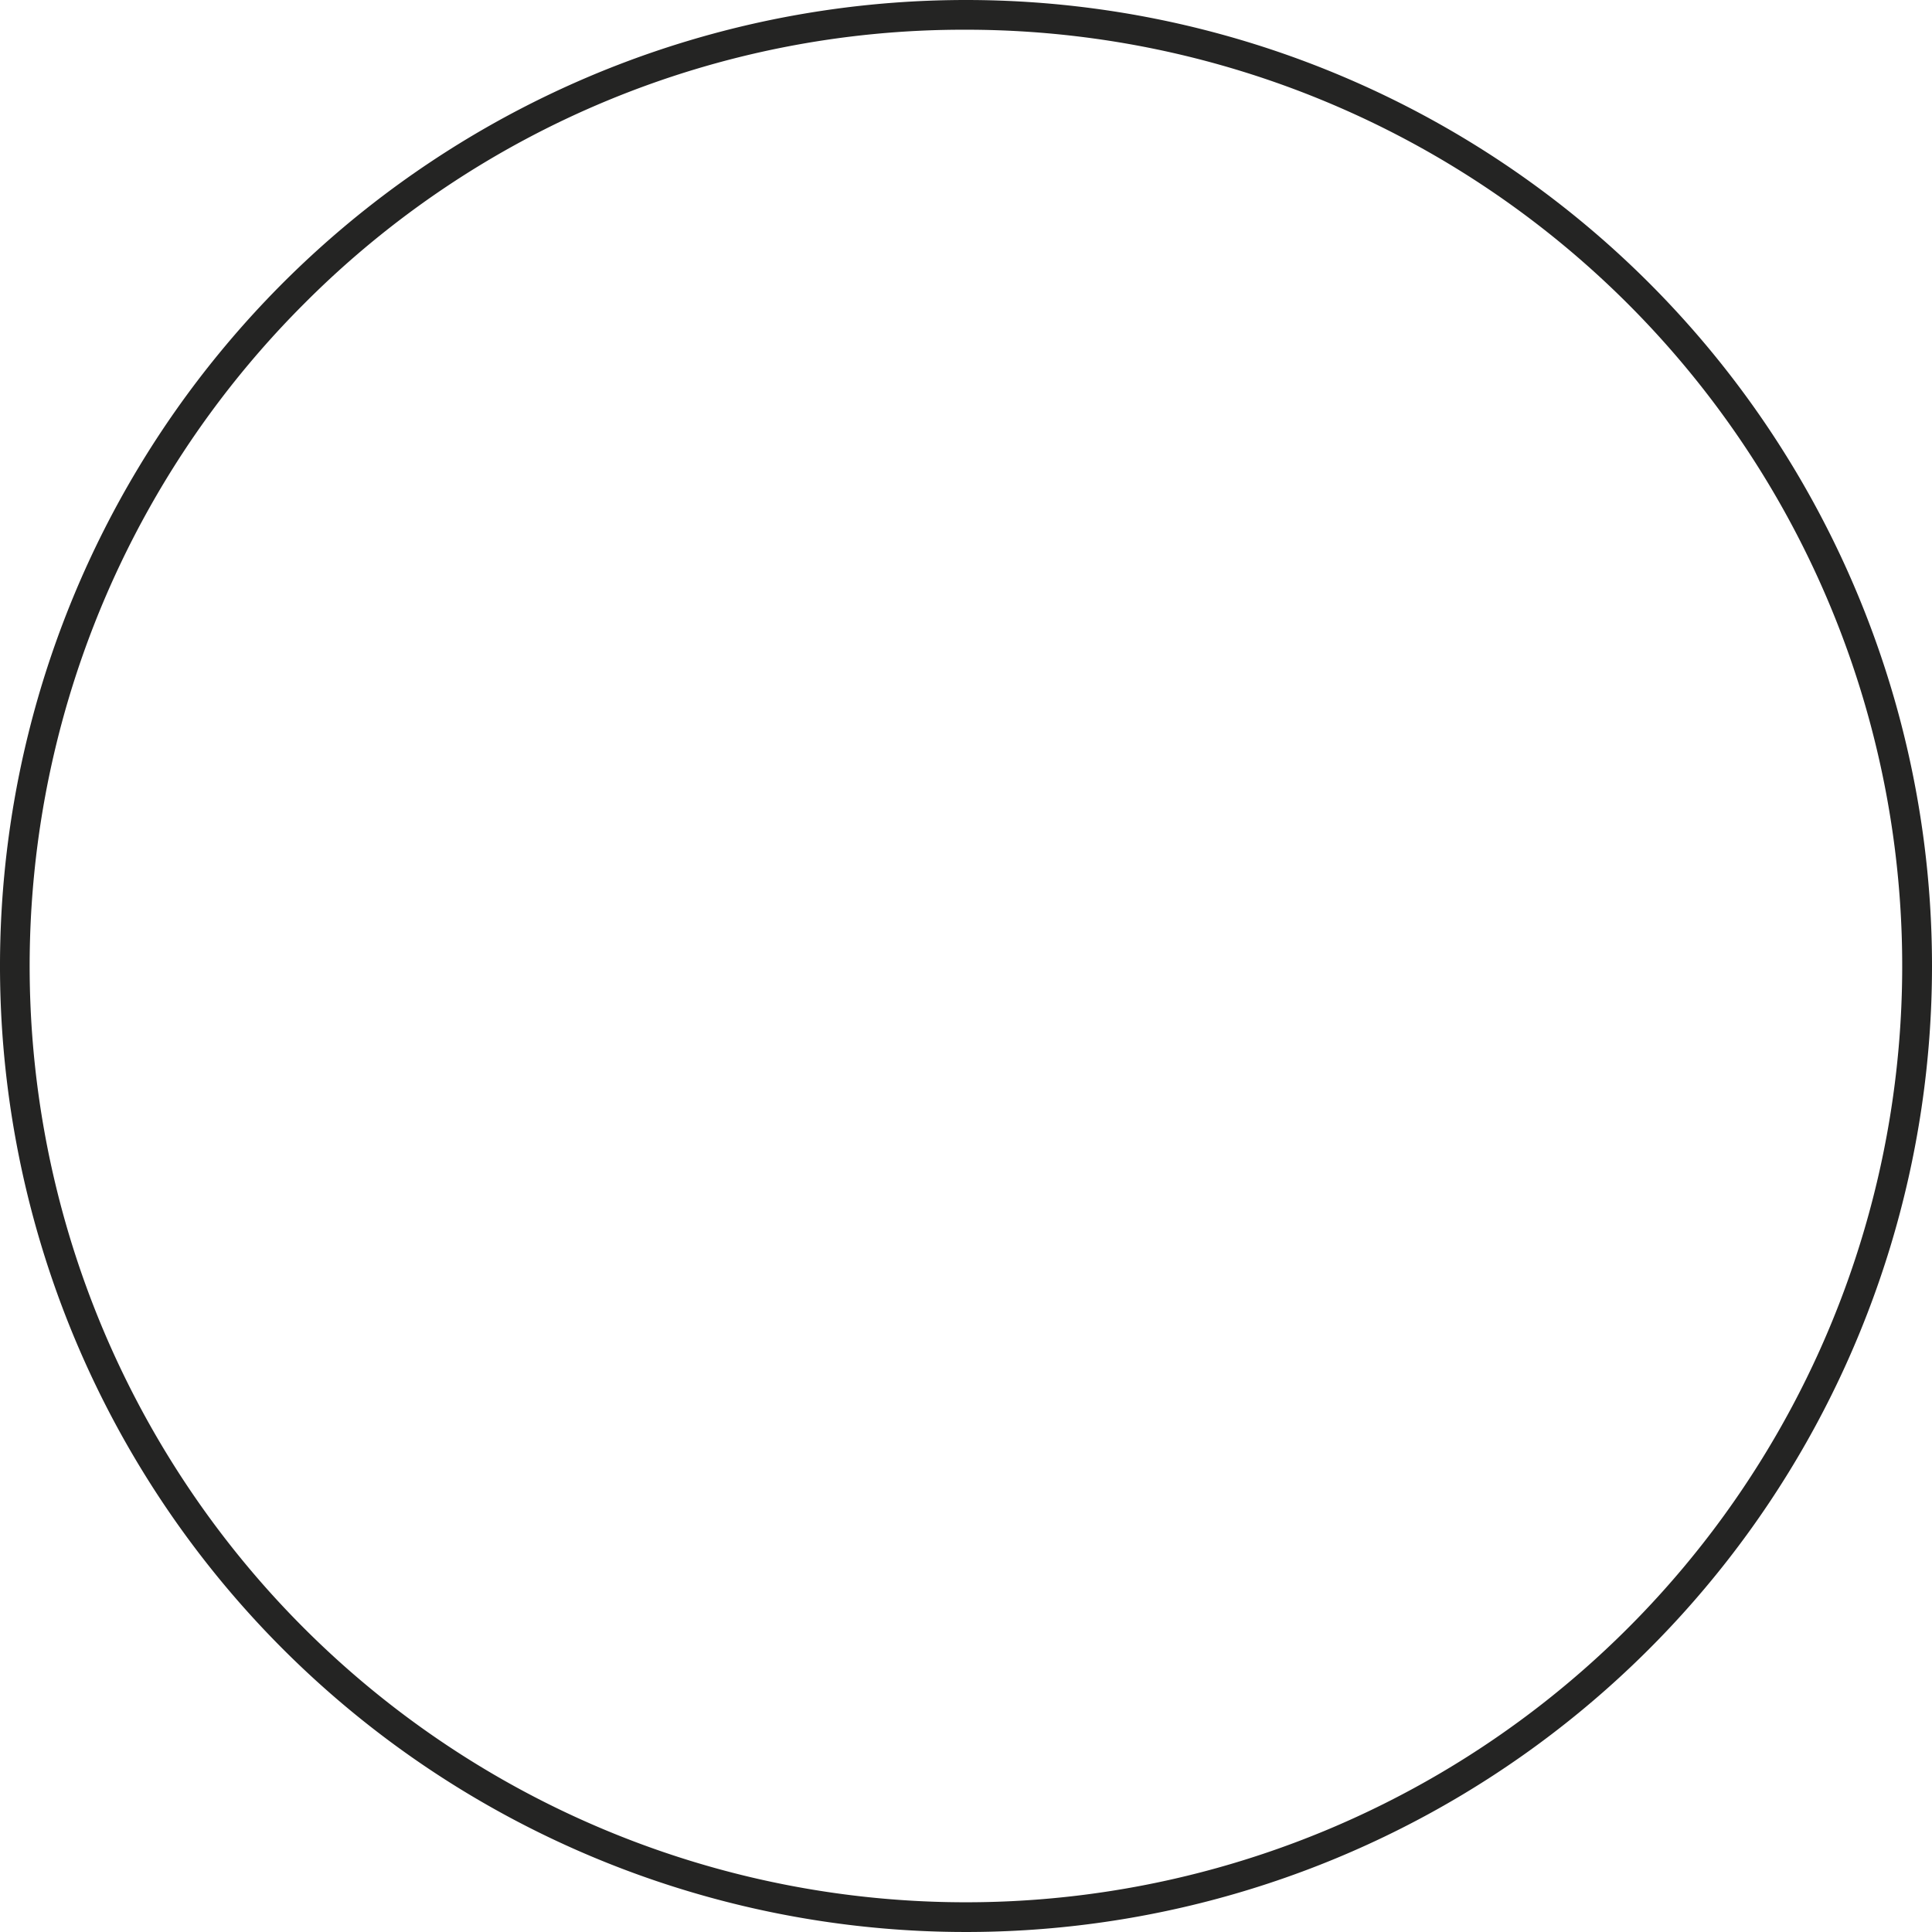 <svg id="Layer_1" data-name="Layer 1" xmlns="http://www.w3.org/2000/svg" viewBox="0 0 260 260"><defs><style>.cls-1{fill:#242423;}</style></defs><title>graph2</title><path class="cls-1" d="M1108,1012a126,126,0,1,1-89.1,36.9A125.21,125.21,0,0,1,1108,1012m0-4a130,130,0,1,0,130,130,130,130,0,0,0-130-130Z" transform="translate(-978 -1008)"/></svg>